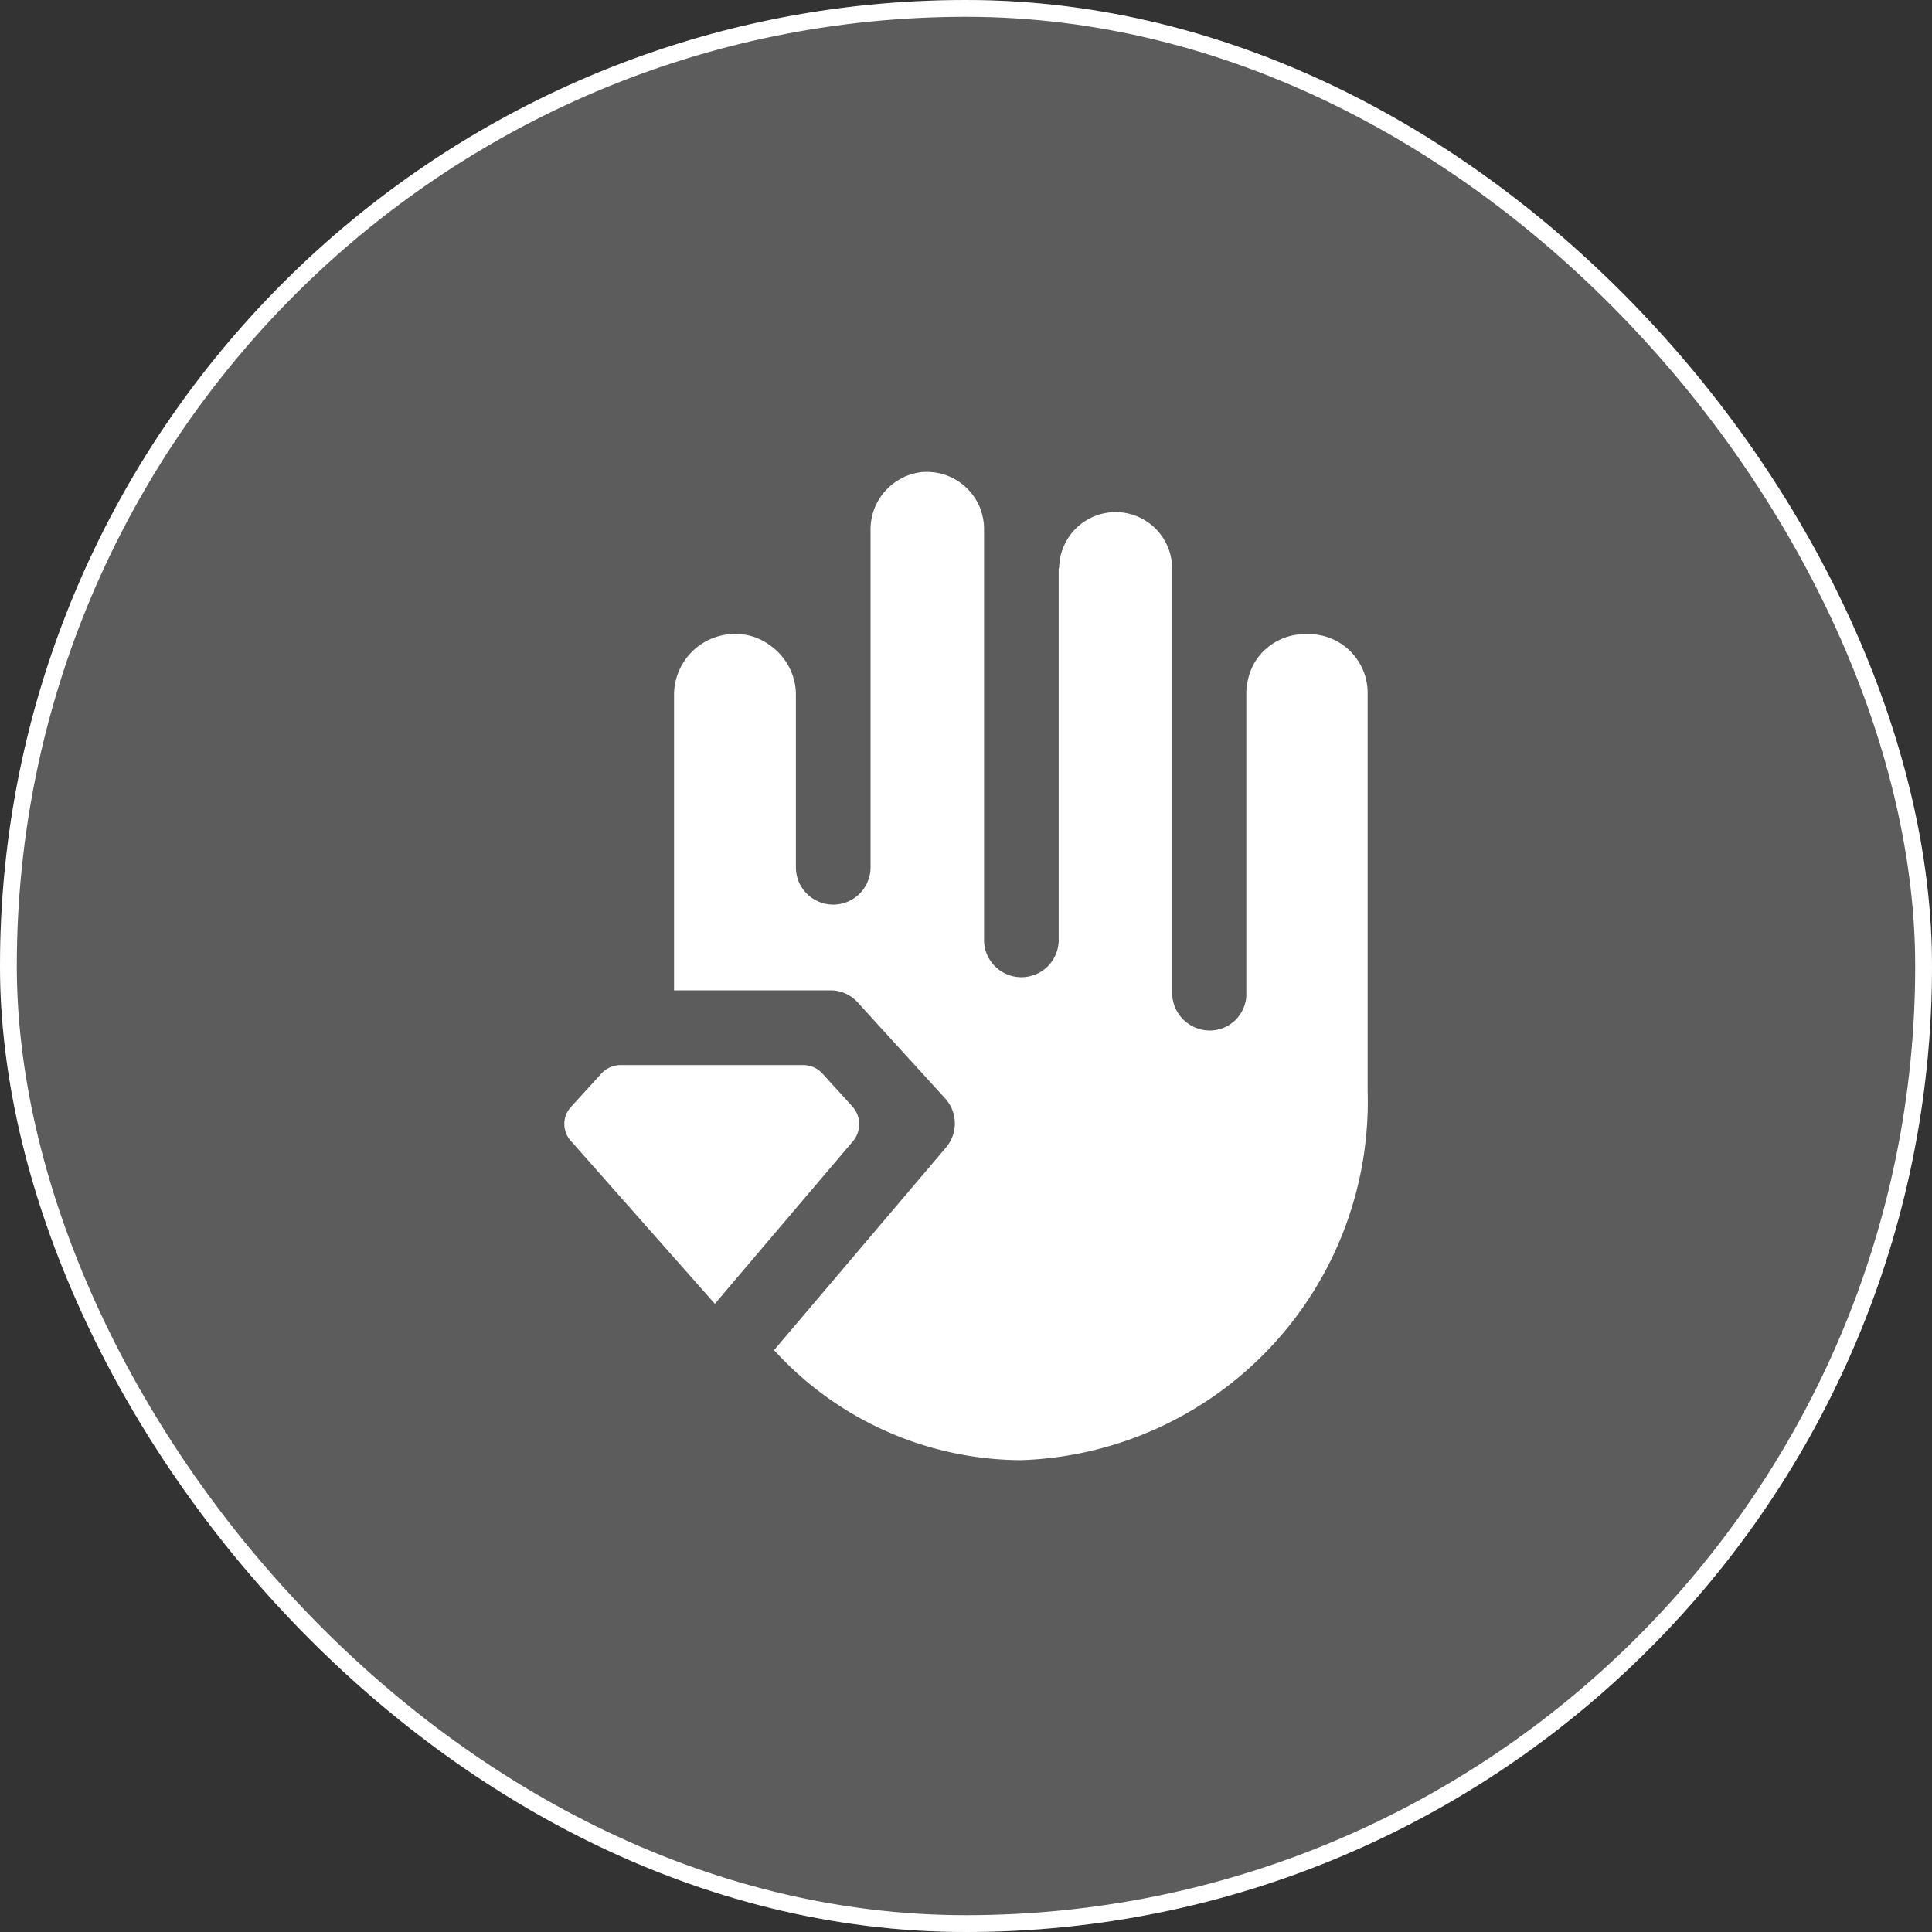 <svg xmlns="http://www.w3.org/2000/svg" width="40" height="40" viewBox="0 0 46 46">
  <rect x="0" y="0" width="46" height="46" fill="#333333" stroke="none"/>
  <g id="whale" transform="translate(650 1778)">
    <g id="Rectangle_7984" data-name="Rectangle 7984" transform="translate(-650 -1778)" fill="#5c5c5c" stroke="#fff" stroke-width="0.4">
      <rect width="46" height="46" rx="23" stroke="none"/>
      <rect x="0.2" y="0.2" width="45.6" height="45.6" rx="22.8" fill="none"/>
    </g>
    <g id="Diamond_Hands" data-name="Diamond Hands" transform="translate(-640.488 -1768.834)">
      <path id="Path_27554" data-name="Path 27554" d="M10.068,14.191a.618.618,0,0,0-.462-.2H5.27a.618.618,0,0,0-.462.2l-.723.794a.6.6,0,0,0,0,.817l3.424,3.874.32-.379L10.8,15.8a.629.629,0,0,0-.012-.817Z" transform="translate(0 2.202)" fill="#fff"/>
      <path id="Path_27555" data-name="Path 27555" d="M21.247,5.932h-.095a1.4,1.4,0,0,0-1.185.652,1.46,1.46,0,0,0-.2.6.577.577,0,0,0-.012.142v7.227a.872.872,0,0,1-.877.817.9.9,0,0,1-.889-.889V4.38A1.345,1.345,0,0,0,15.3,4.321v.012c0,.024-.012.036-.012.047v8.862a.889.889,0,0,1-1.777,0V3.432A1.36,1.36,0,0,0,12.16,2.07a1.019,1.019,0,0,0-.19.012,1.528,1.528,0,0,0-.332.095.041.041,0,0,0-.024.012,1.375,1.375,0,0,0-.806,1.244v8.08a.889.889,0,0,1-1.777,0V7.377A1.441,1.441,0,0,0,8.416,6.2a1.365,1.365,0,0,0-.829-.272H7.575A1.451,1.451,0,0,0,6.13,7.377v7.037H9.862a.864.864,0,0,1,.652.3l2.073,2.275a.885.885,0,0,1,.012,1.173L8.511,22.98A8,8,0,0,0,14.387,25.6a8.542,8.542,0,0,0,8.257-8.79V7.33A1.4,1.4,0,0,0,21.247,5.932Z" transform="translate(0.407 0)" fill="#fff"/>
    </g>
  </g>
</svg>

